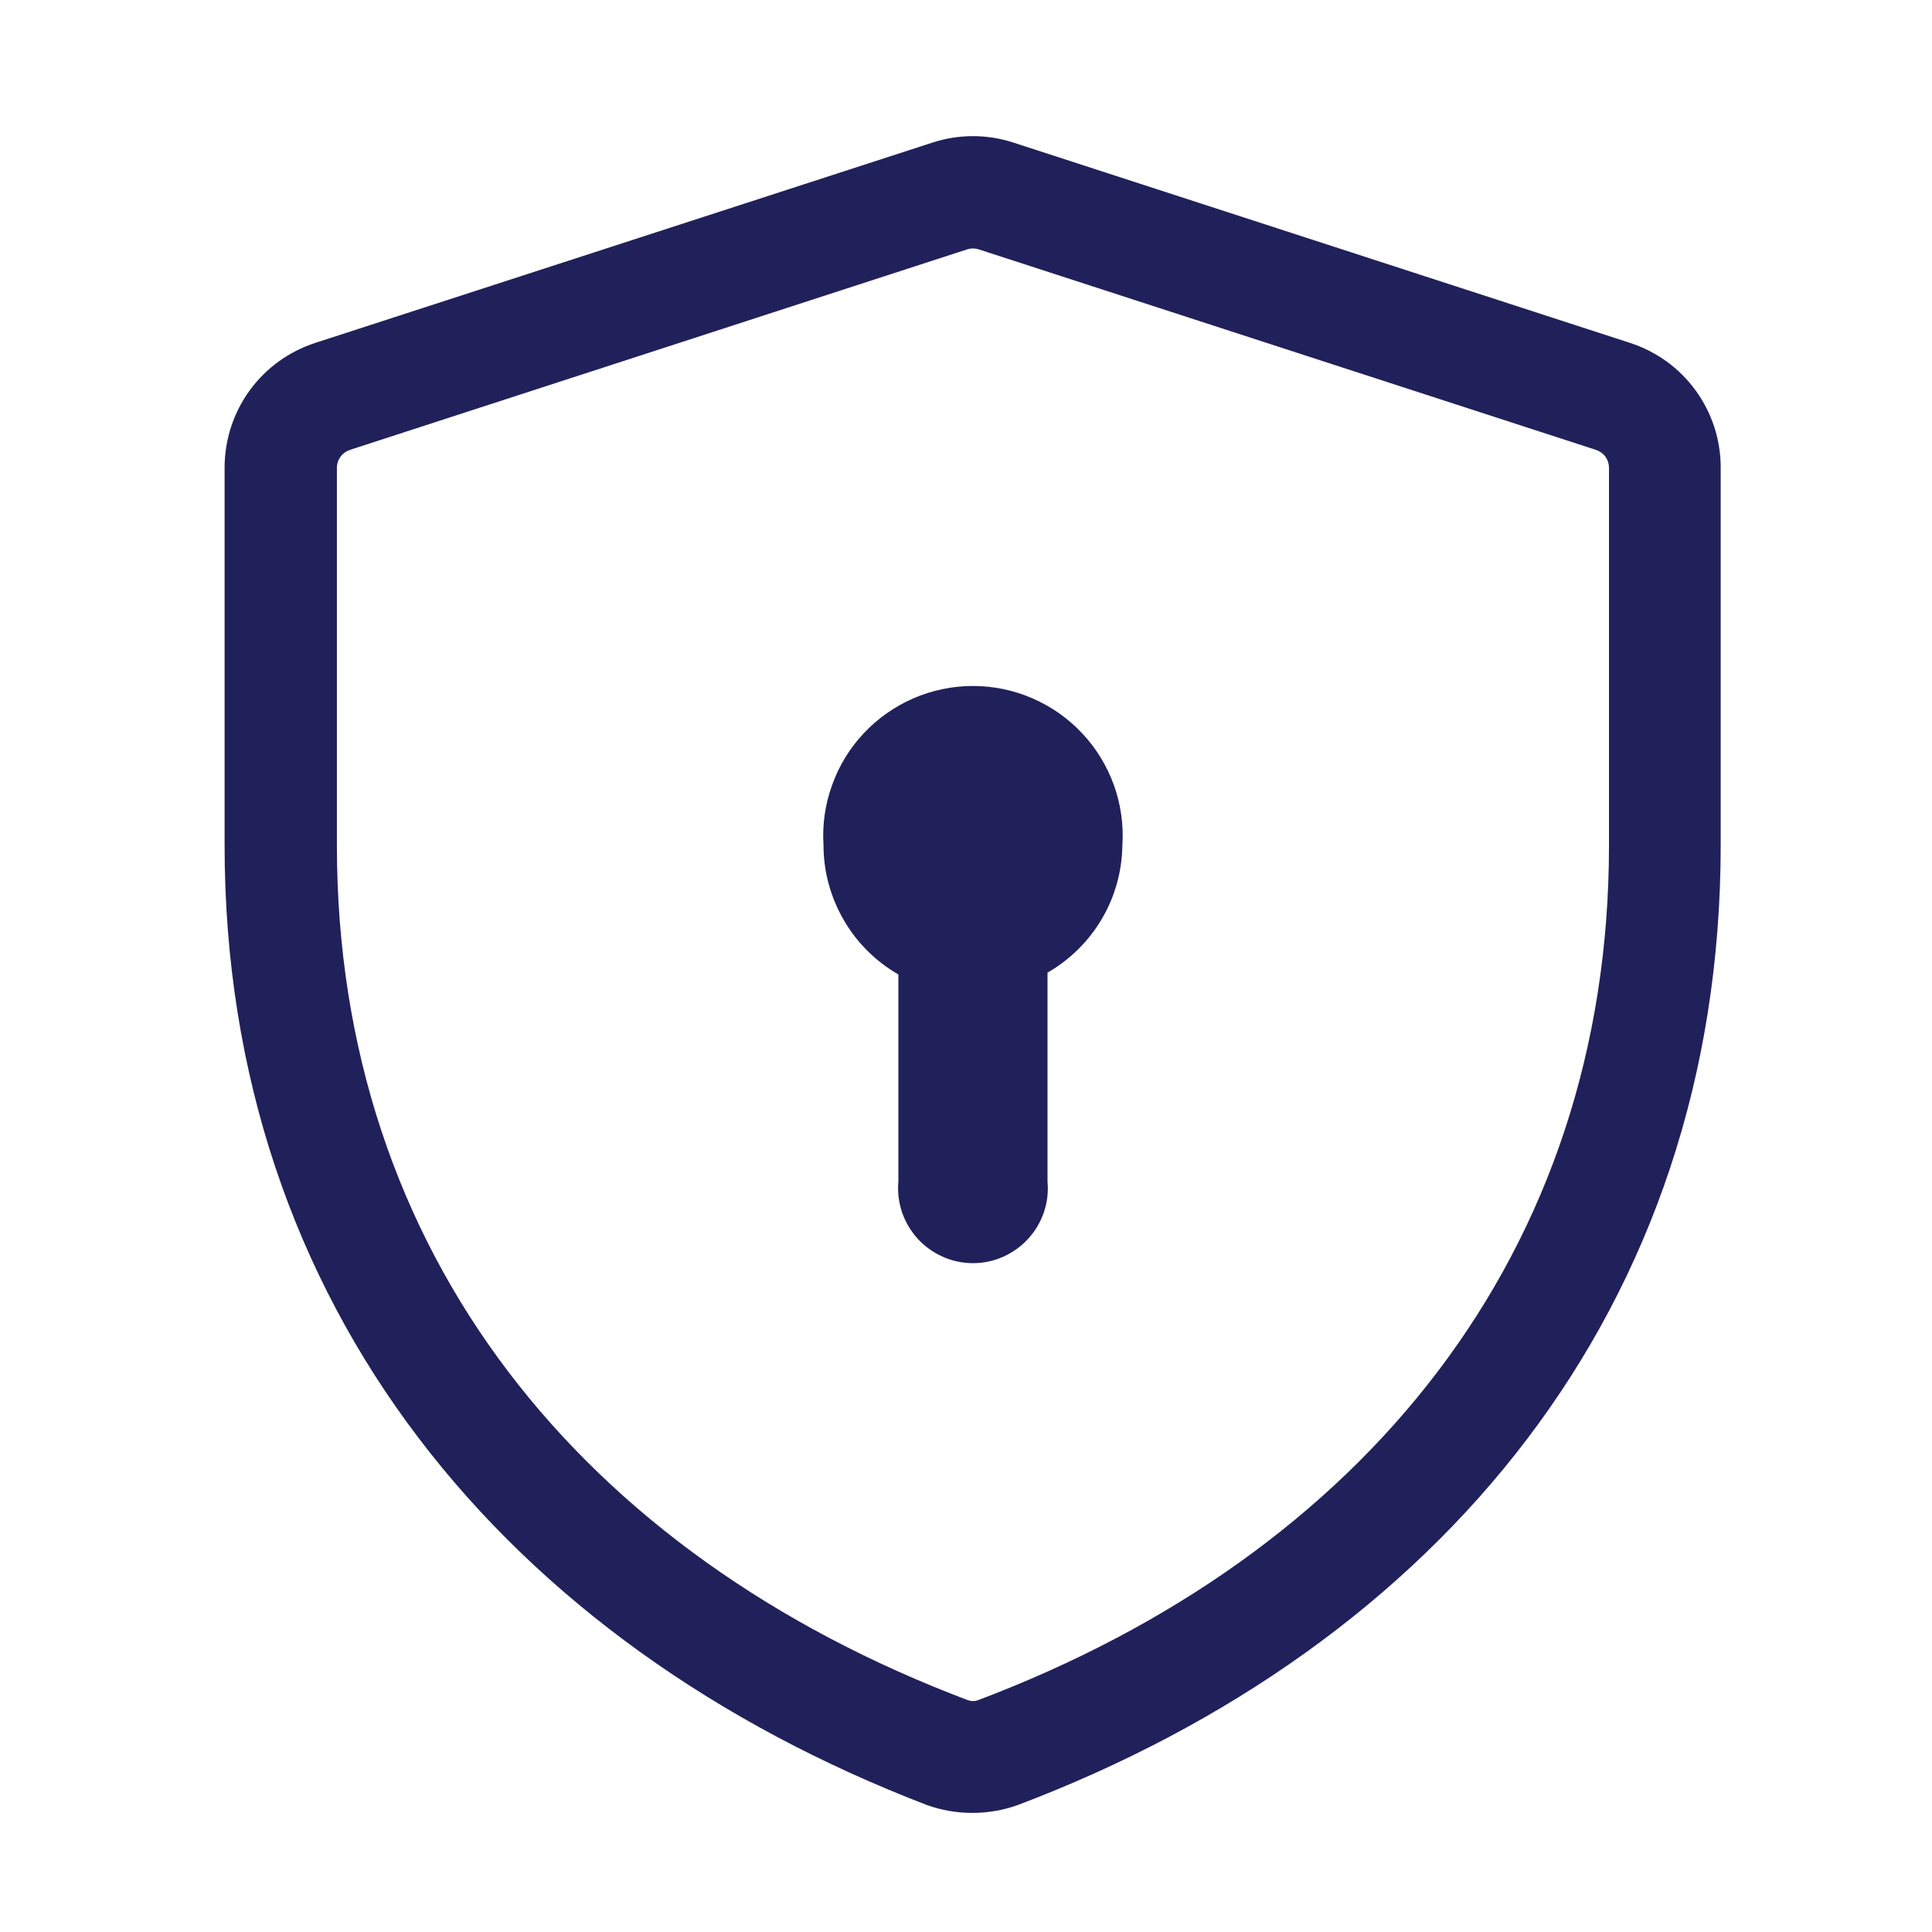 <svg width="16" height="16" viewBox="0 0 16 16" fill="none" xmlns="http://www.w3.org/2000/svg">
<path fill-rule="evenodd" clip-rule="evenodd" d="M8.105 2.065C8.074 2.055 8.041 2.055 8.01 2.065L2.9 3.725C2.869 3.735 2.841 3.754 2.822 3.78C2.802 3.806 2.791 3.837 2.79 3.87V7C2.79 10.38 4.825 12.875 8.015 14.08C8.043 14.09 8.073 14.09 8.1 14.08C11.29 12.875 13.325 10.38 13.325 7V3.87C13.324 3.837 13.313 3.806 13.294 3.78C13.274 3.754 13.246 3.735 13.215 3.725L8.105 2.065ZM7.725 1.18C7.941 1.11 8.174 1.11 8.39 1.18L13.5 2.84C13.718 2.911 13.908 3.048 14.042 3.233C14.177 3.418 14.25 3.641 14.25 3.87V7C14.25 10.835 11.915 13.63 8.425 14.95C8.184 15.035 7.921 15.035 7.68 14.95C4.2 13.615 1.86 10.82 1.86 7V3.87C1.861 3.641 1.933 3.418 2.068 3.233C2.203 3.048 2.392 2.911 2.61 2.84L7.725 1.18ZM8.675 8.055C8.861 7.948 9.016 7.795 9.125 7.61C9.234 7.425 9.292 7.215 9.295 7C9.306 6.831 9.282 6.661 9.225 6.502C9.167 6.342 9.078 6.196 8.962 6.073C8.846 5.949 8.706 5.851 8.55 5.783C8.395 5.716 8.227 5.681 8.058 5.681C7.888 5.681 7.72 5.716 7.565 5.783C7.409 5.851 7.269 5.949 7.153 6.073C7.037 6.196 6.948 6.342 6.891 6.502C6.833 6.661 6.809 6.831 6.82 7C6.82 7.217 6.878 7.43 6.987 7.618C7.095 7.806 7.252 7.962 7.44 8.07V9.785C7.432 9.871 7.443 9.957 7.47 10.039C7.498 10.12 7.542 10.195 7.6 10.259C7.658 10.322 7.729 10.373 7.808 10.408C7.886 10.443 7.971 10.461 8.058 10.461C8.144 10.461 8.229 10.443 8.308 10.408C8.386 10.373 8.457 10.322 8.515 10.259C8.573 10.195 8.618 10.12 8.645 10.039C8.673 9.957 8.683 9.871 8.675 9.785V8.055Z" fill="#20215A"/>
</svg>
